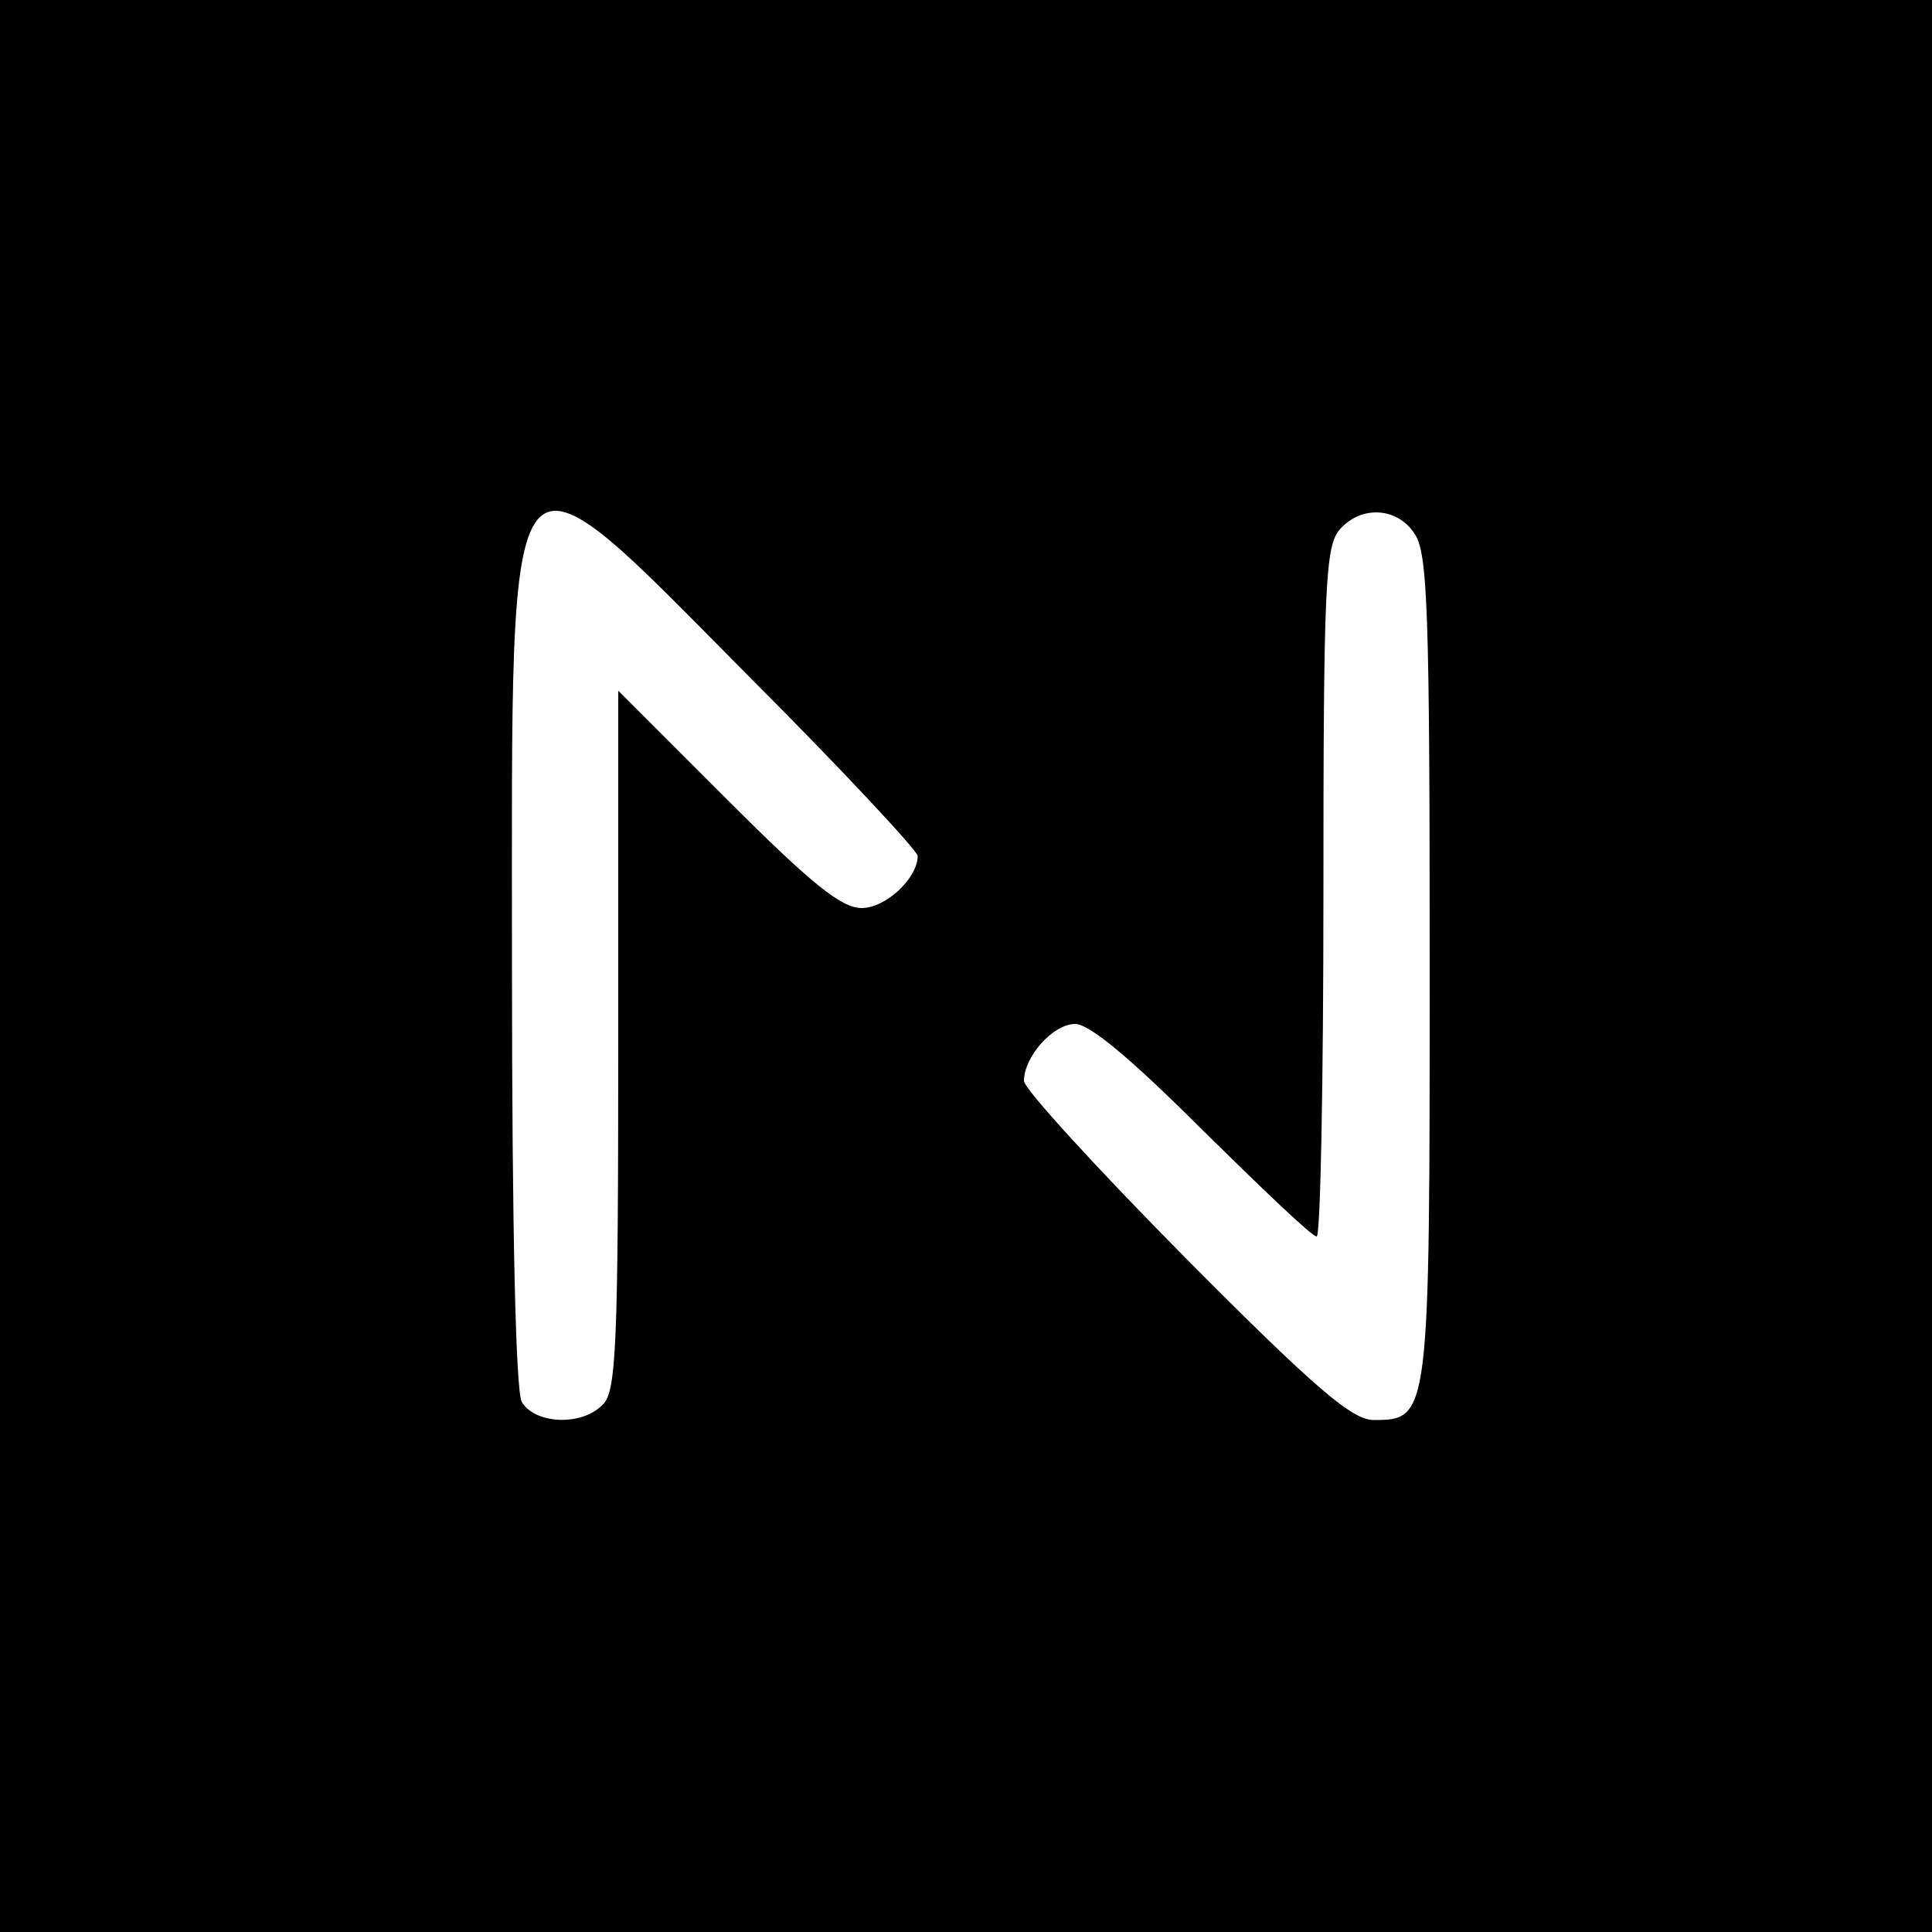 <?xml version="1.0" standalone="no"?>
<!DOCTYPE svg PUBLIC "-//W3C//DTD SVG 20010904//EN"
 "http://www.w3.org/TR/2001/REC-SVG-20010904/DTD/svg10.dtd">
<svg version="1.0" xmlns="http://www.w3.org/2000/svg"
 width="200pt" height="200pt" viewBox="0 0 200 200"
 preserveAspectRatio="xMidYMid meet">
<g transform="translate(0,200) scale(0.1,-0.1)"
fill="#000000" stroke="none">
<path d="M0 1000 l0 -1000 1000 0 1000 0 0 1000 0 1000 -1000 0 -1000 0 0
-1000z m778 297 c95 -95 172 -178 172 -183 0 -23 -33 -54 -58 -54 -21 0 -52
25 -139 112 l-113 113 0 -362 c0 -315 -2 -364 -16 -377 -22 -23 -71 -20 -84 3
-6 13 -10 173 -10 452 0 573 -12 558 248 296z m686 151 c14 -19 16 -79 16
-448 0 -467 0 -470 -58 -470 -22 0 -60 32 -195 168 -92 93 -167 175 -167 183
0 25 30 59 53 59 15 0 59 -37 132 -110 61 -60 113 -110 118 -110 4 0 7 161 7
357 0 318 2 358 17 375 22 25 59 23 77 -4z"/>
</g>
</svg>

